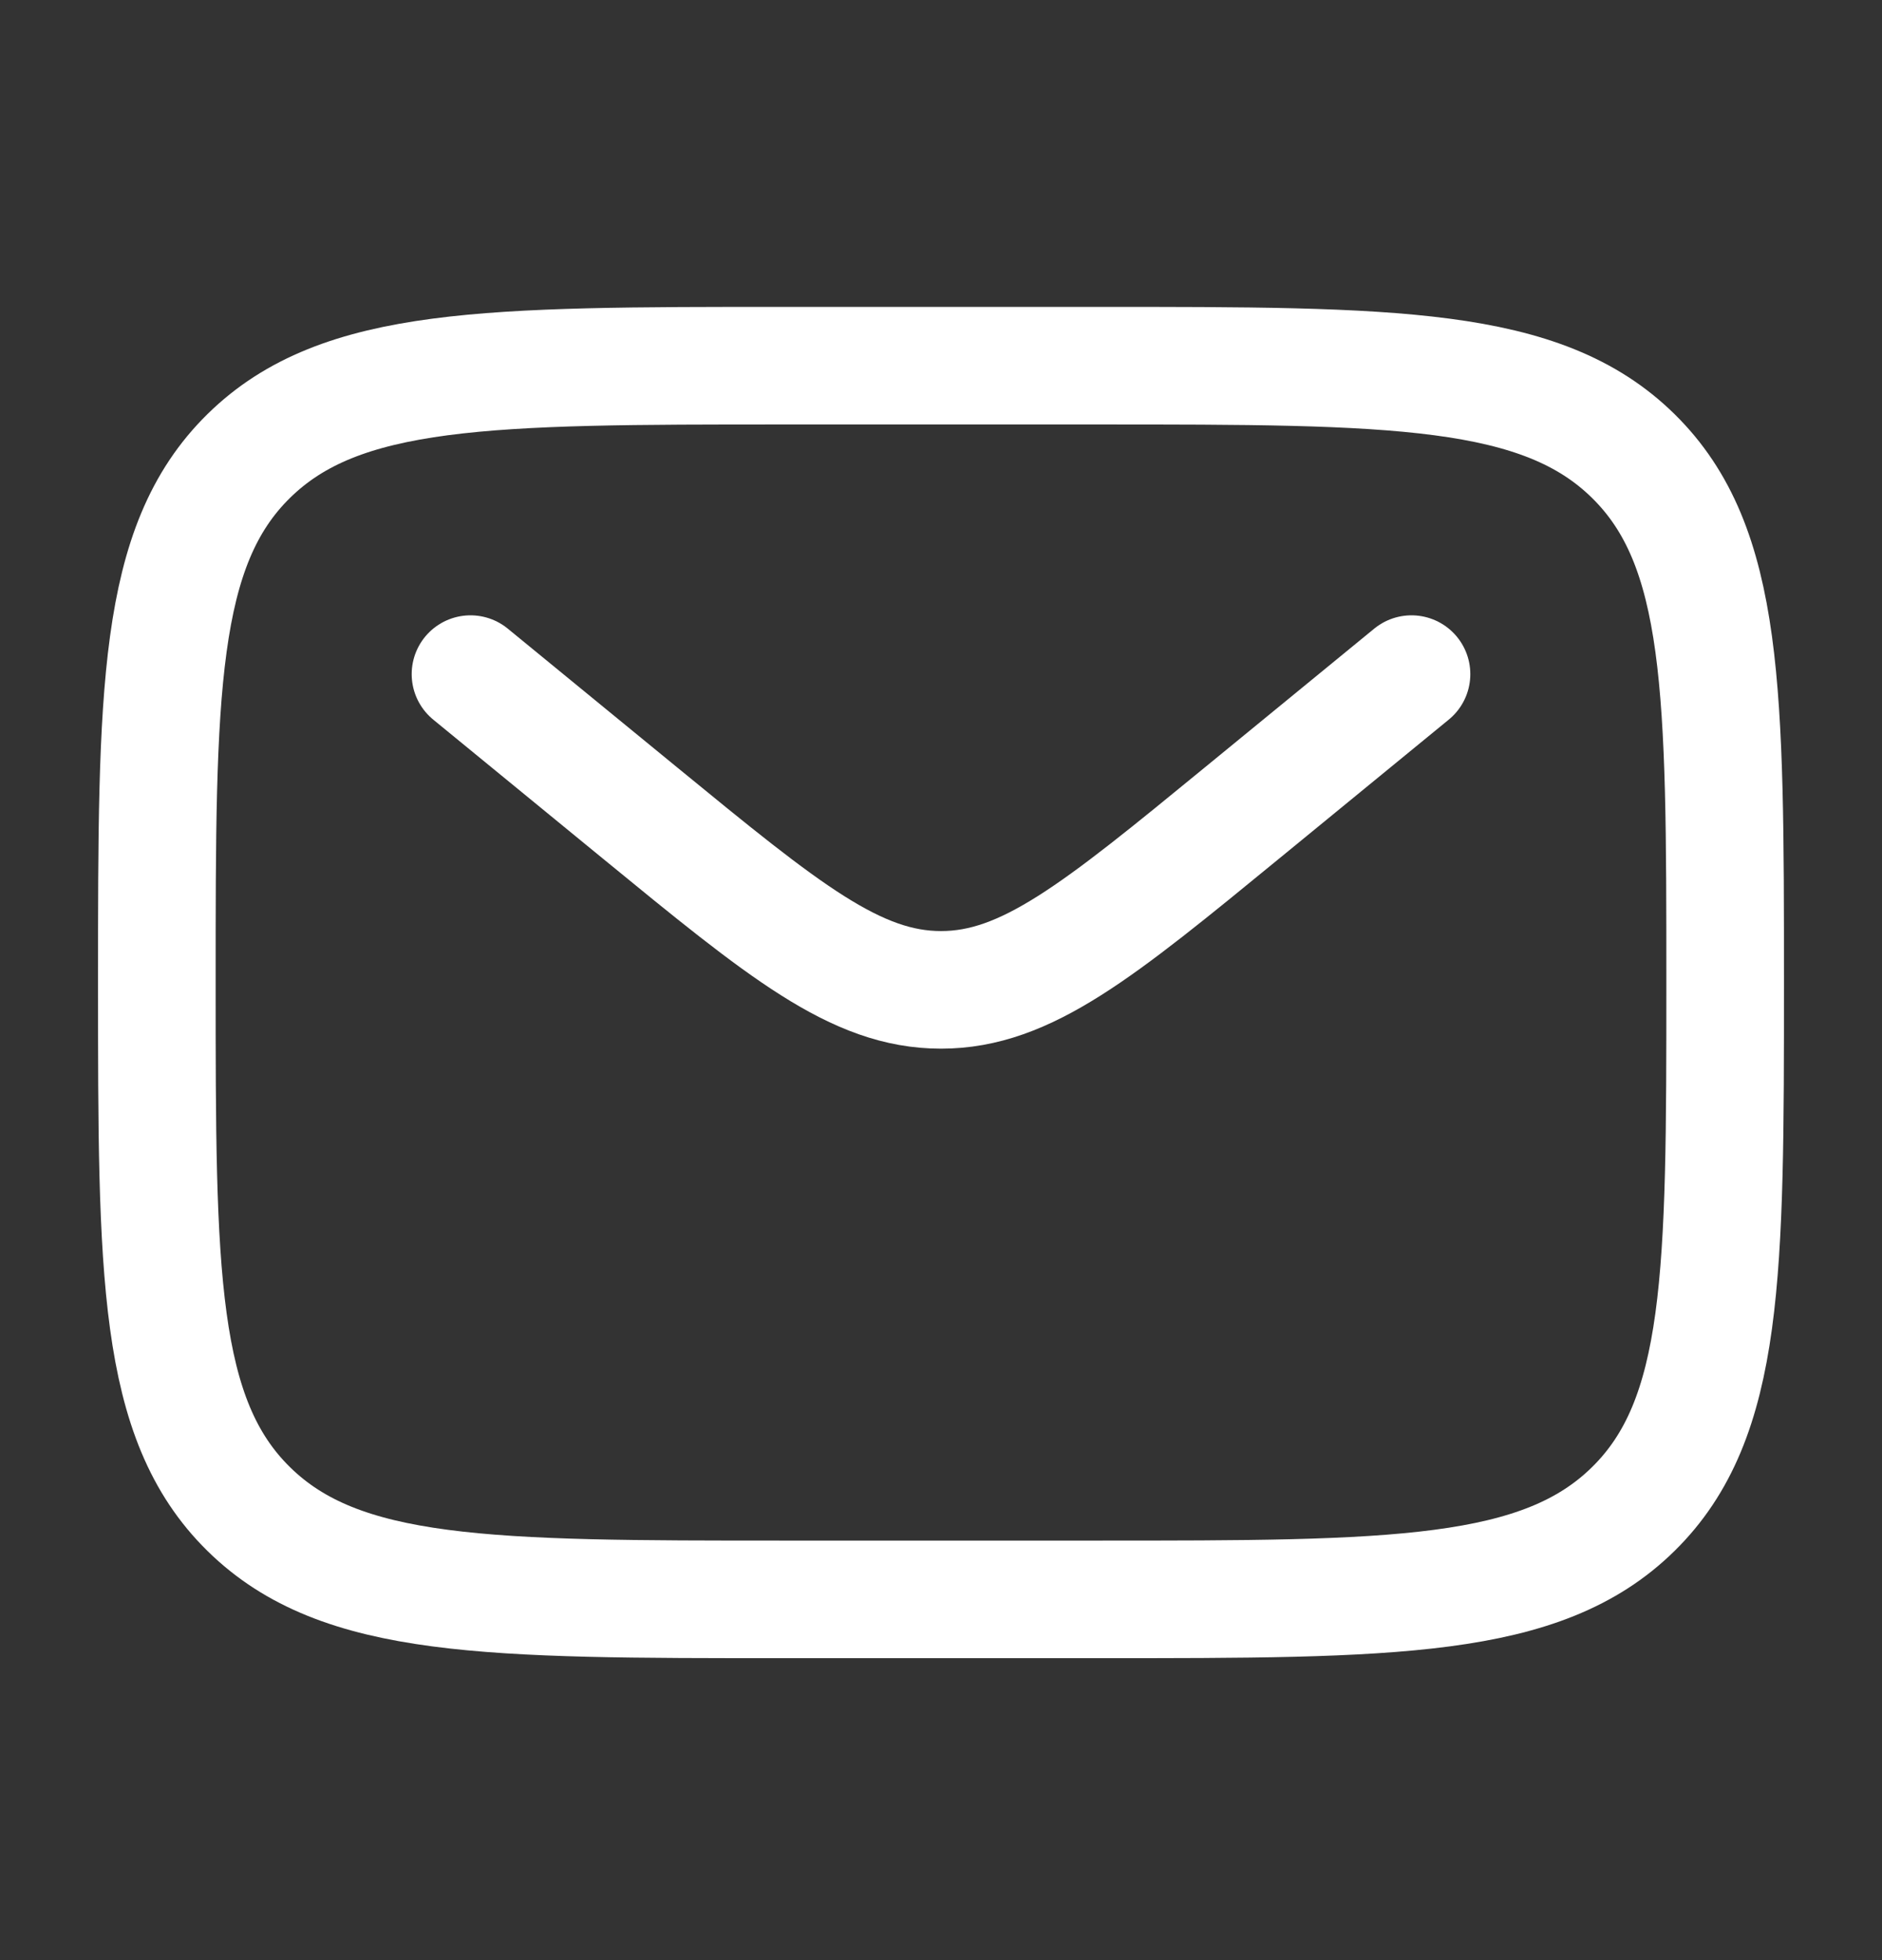 <svg xmlns="http://www.w3.org/2000/svg" width="24" height="25" viewBox="0 0 24 25" fill="none">
<rect x="0" y="0" width="24" height="25" fill="#333333" stroke="none"/>
<path d="M2 12.532C2 8.823 2 6.968 3.172 5.816C4.343 4.664 6.229 4.664 10 4.664H14C17.771 4.664 19.657 4.664 20.828 5.816C22 6.968 22 8.823 22 12.532C22 16.24 22 18.095 20.828 19.247C19.657 20.399 17.771 20.399 14 20.399H10C6.229 20.399 4.343 20.399 3.172 19.247C2 18.095 2 16.24 2 12.532Z" stroke="white" stroke-width="1.5"/>
<path d="M6 8.598L8.159 10.367C9.996 11.872 10.914 12.625 12 12.625C13.086 12.625 14.005 11.872 15.841 10.367L18 8.598" stroke="white" stroke-width="1.5" stroke-linecap="round"/>
</svg>